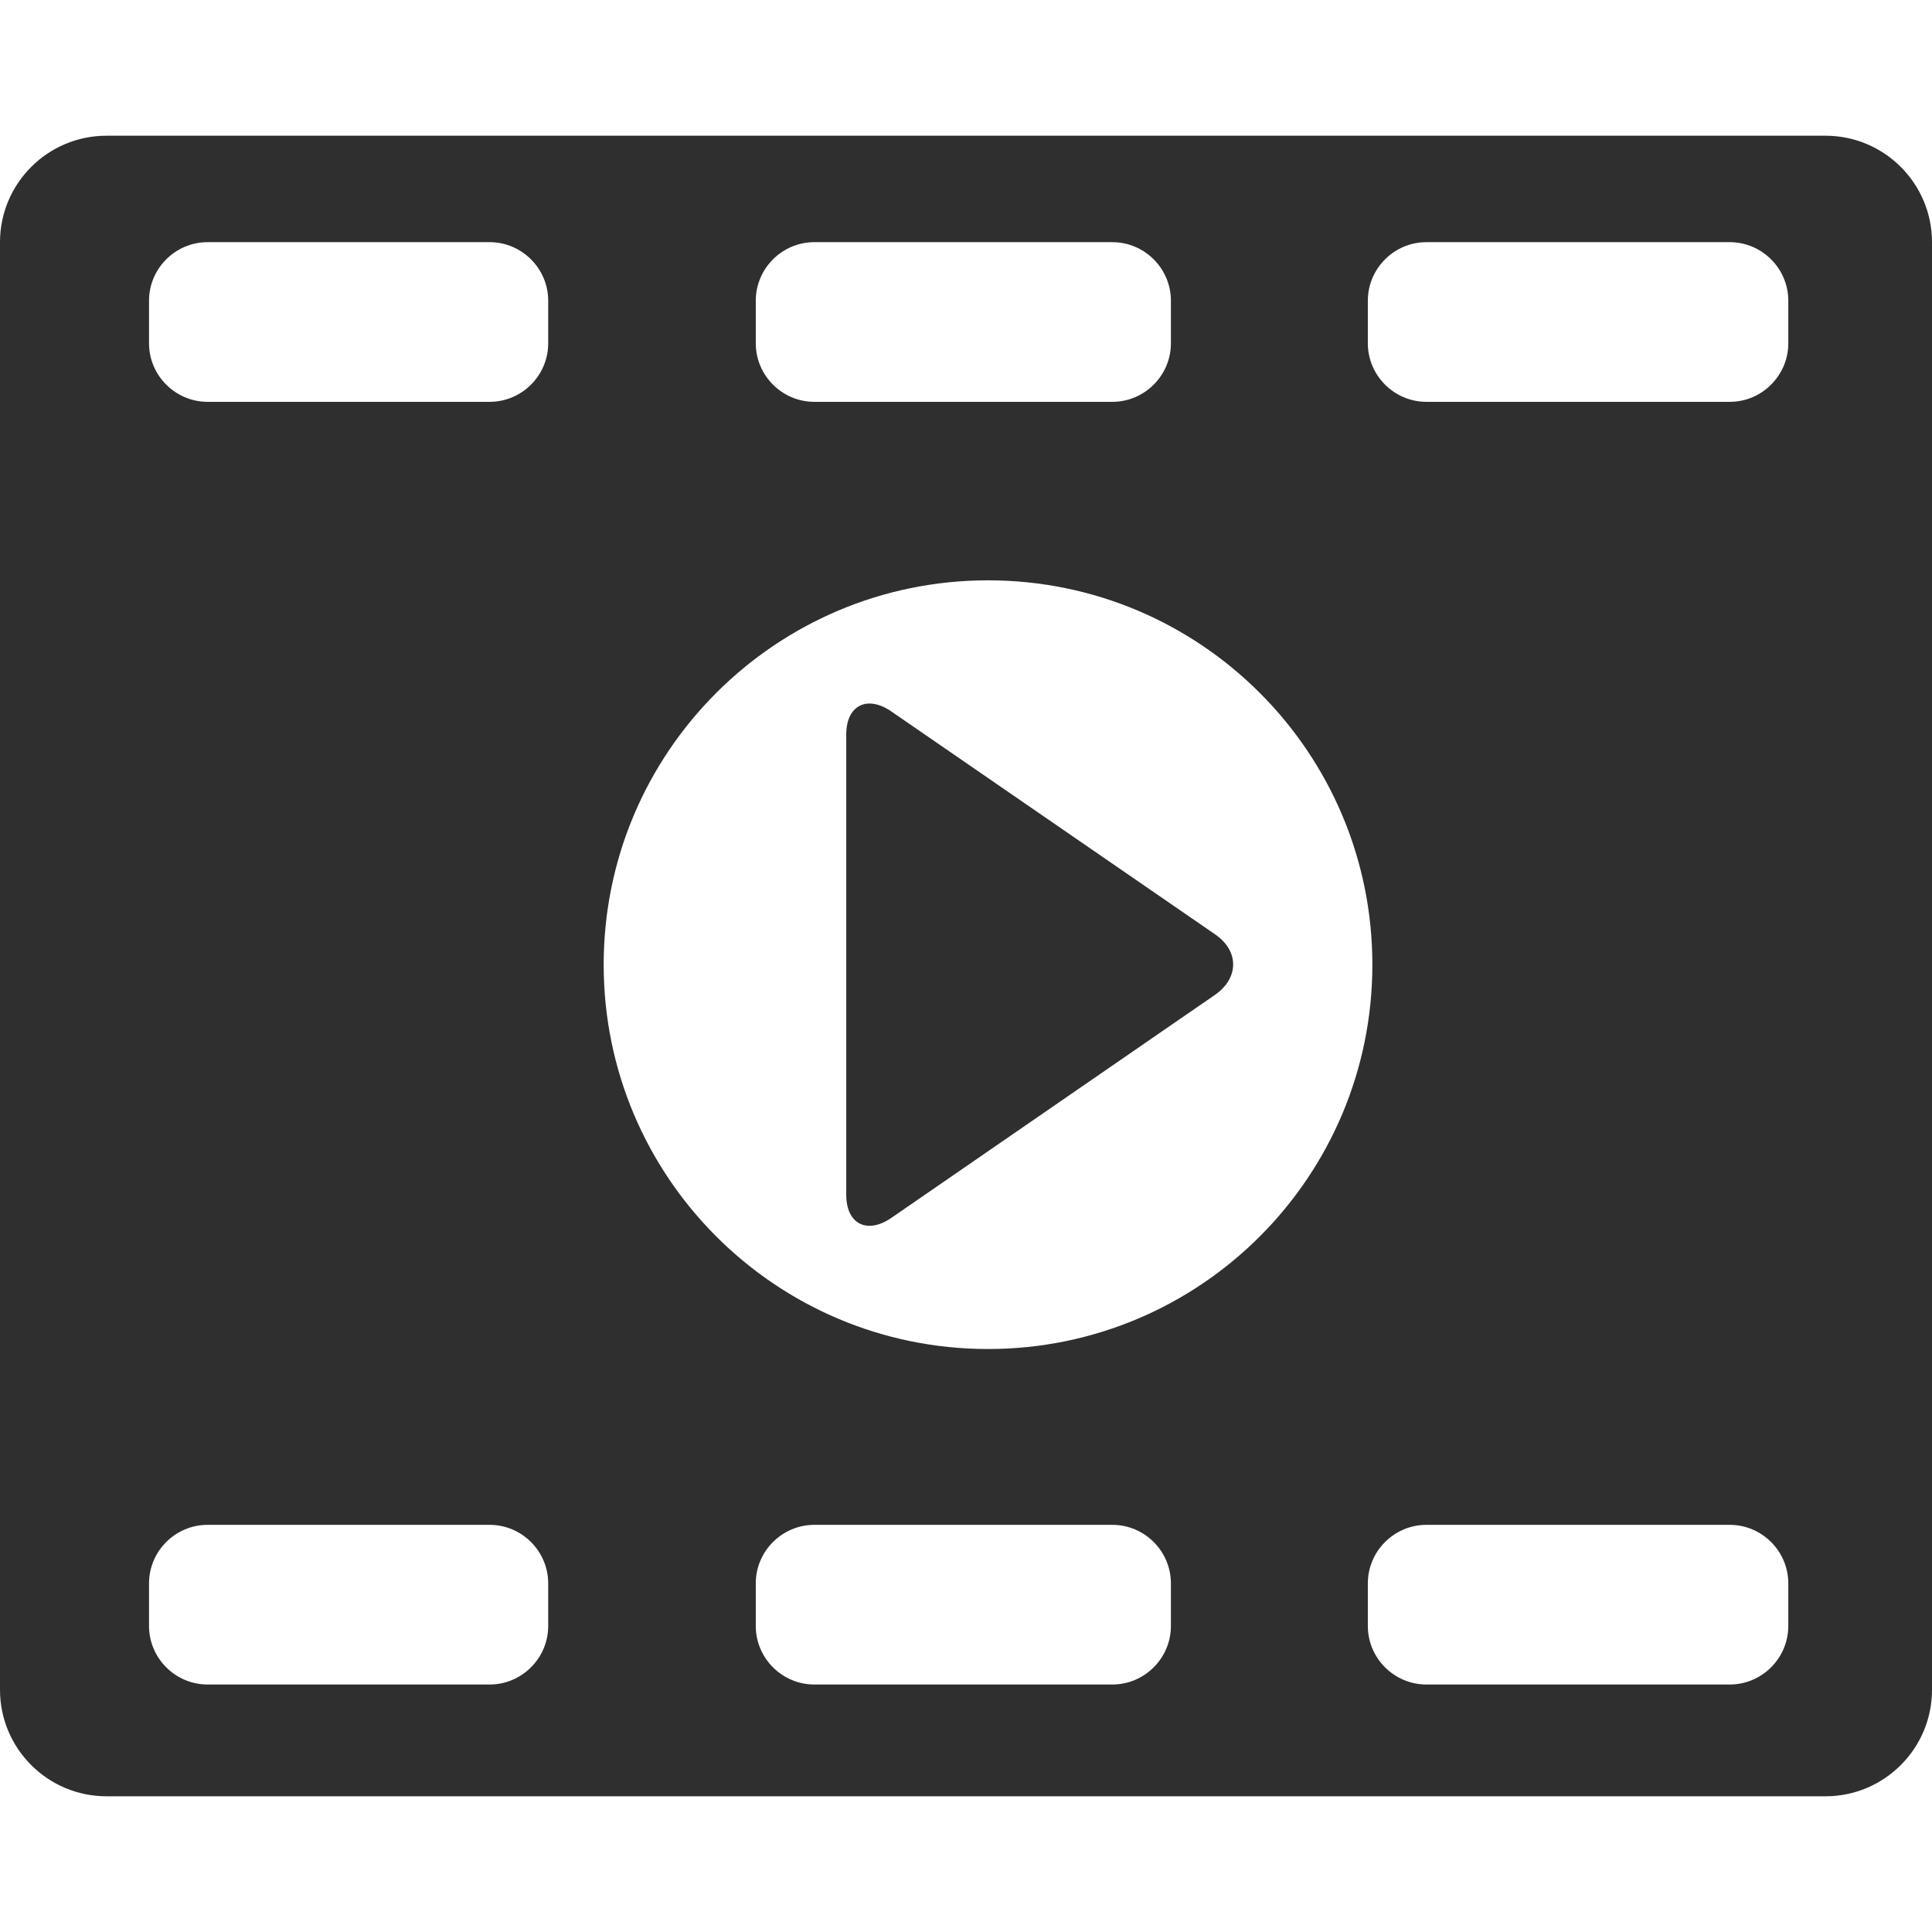<?xml version="1.0"?>
<svg xmlns="http://www.w3.org/2000/svg" xmlns:xlink="http://www.w3.org/1999/xlink" version="1.1" id="Capa_1" x="0px" y="0px" viewBox="0 0 363 363" style="enable-background:new 0 0 363 363;" xml:space="preserve" width="512px" height="512px" class=""><g><g>
	<path d="M343,25.5H20c-11.028,0-20,8.972-20,20v272c0,11.028,8.972,20,20,20h323c11.028,0,20-8.972,20-20v-272   C363,34.472,354.028,25.5,343,25.5z M142,56.5c0-6.05,4.95-11,11-11h56c6.05,0,11,4.95,11,11v8c0,6.05-4.95,11-11,11h-56   c-6.05,0-11-4.95-11-11V56.5z M103,305.5c0,6.05-4.95,11-11,11H39c-6.05,0-11-4.95-11-11v-8c0-6.05,4.95-11,11-11h53   c6.05,0,11,4.95,11,11V305.5z M103,64.5c0,6.05-4.95,11-11,11H39c-6.05,0-11-4.95-11-11v-8c0-6.05,4.95-11,11-11h53   c6.05,0,11,4.95,11,11V64.5z M220,305.5c0,6.05-4.95,11-11,11h-56c-6.05,0-11-4.95-11-11v-8c0-6.05,4.95-11,11-11h56   c6.05,0,11,4.95,11,11V305.5z M185.638,253.464c-39.883,0-72.214-32.331-72.214-72.214s32.331-72.214,72.214-72.214   c39.883,0,72.214,32.331,72.214,72.214S225.521,253.464,185.638,253.464z M336,305.5c0,6.05-4.95,11-11,11h-57   c-6.05,0-11-4.95-11-11v-8c0-6.05,4.95-11,11-11h57c6.05,0,11,4.95,11,11V305.5z M336,64.5c0,6.05-4.95,11-11,11h-57   c-6.05,0-11-4.95-11-11v-8c0-6.05,4.95-11,11-11h57c6.05,0,11,4.95,11,11V64.5z" data-original="#000000" class="active-path" data-old_color="#000000" fill="#2F2F2F"/>
	<path d="M228.331,175.572l-60.854-41.893C162.95,130.555,159,132.5,159,138v86.5c0,5.5,3.95,7.445,8.477,4.322l60.793-41.893   C232.797,183.805,232.859,178.695,228.331,175.572z" data-original="#000000" class="active-path" data-old_color="#000000" fill="#2F2F2F"/>
</g></g> </svg>

